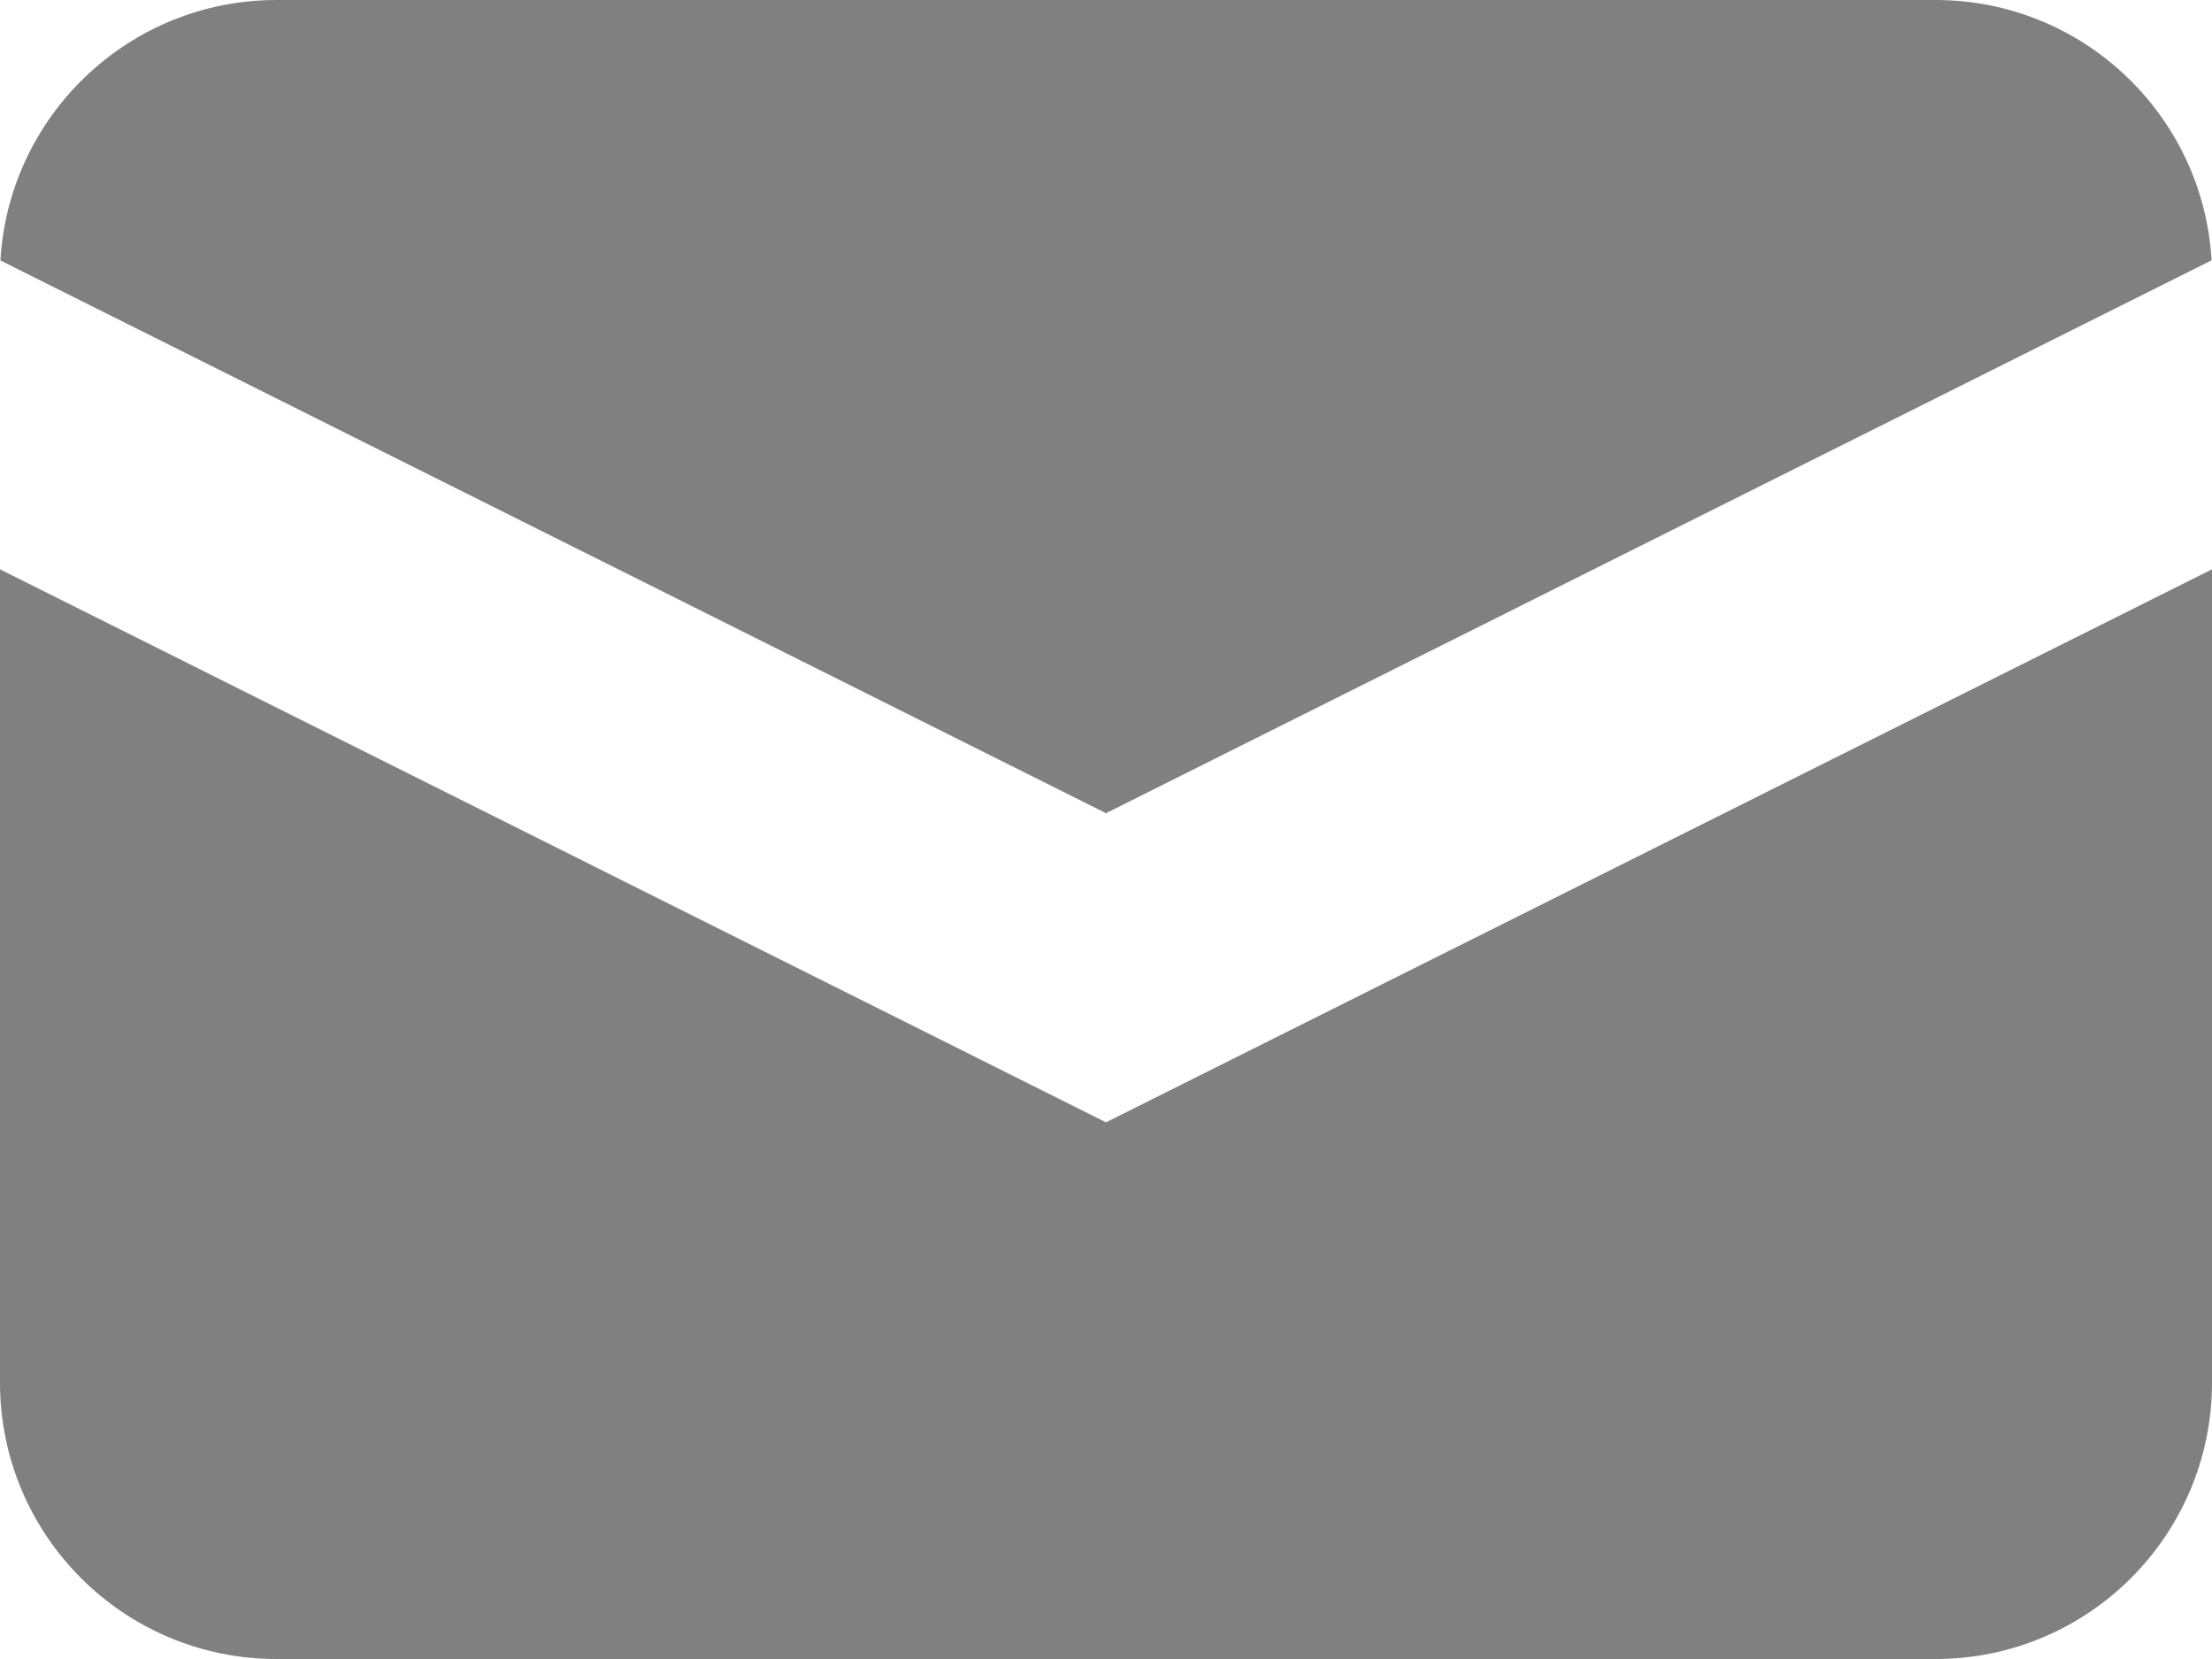 <svg width="16" height="12" viewBox="0 0 16 12" fill="none" xmlns="http://www.w3.org/2000/svg">
<path d="M0.003 1.884L8 5.882L15.997 1.883C15.936 0.833 15.066 0 14 0H2C0.935 0 0.064 0.833 0.003 1.884Z" fill="#808080"/>
<path d="M16 4.118L8 8.118L0 4.118V10C0 11.105 0.895 12 2 12H14C15.105 12 16 11.105 16 10V4.118Z" fill="#808080"/>
</svg>

